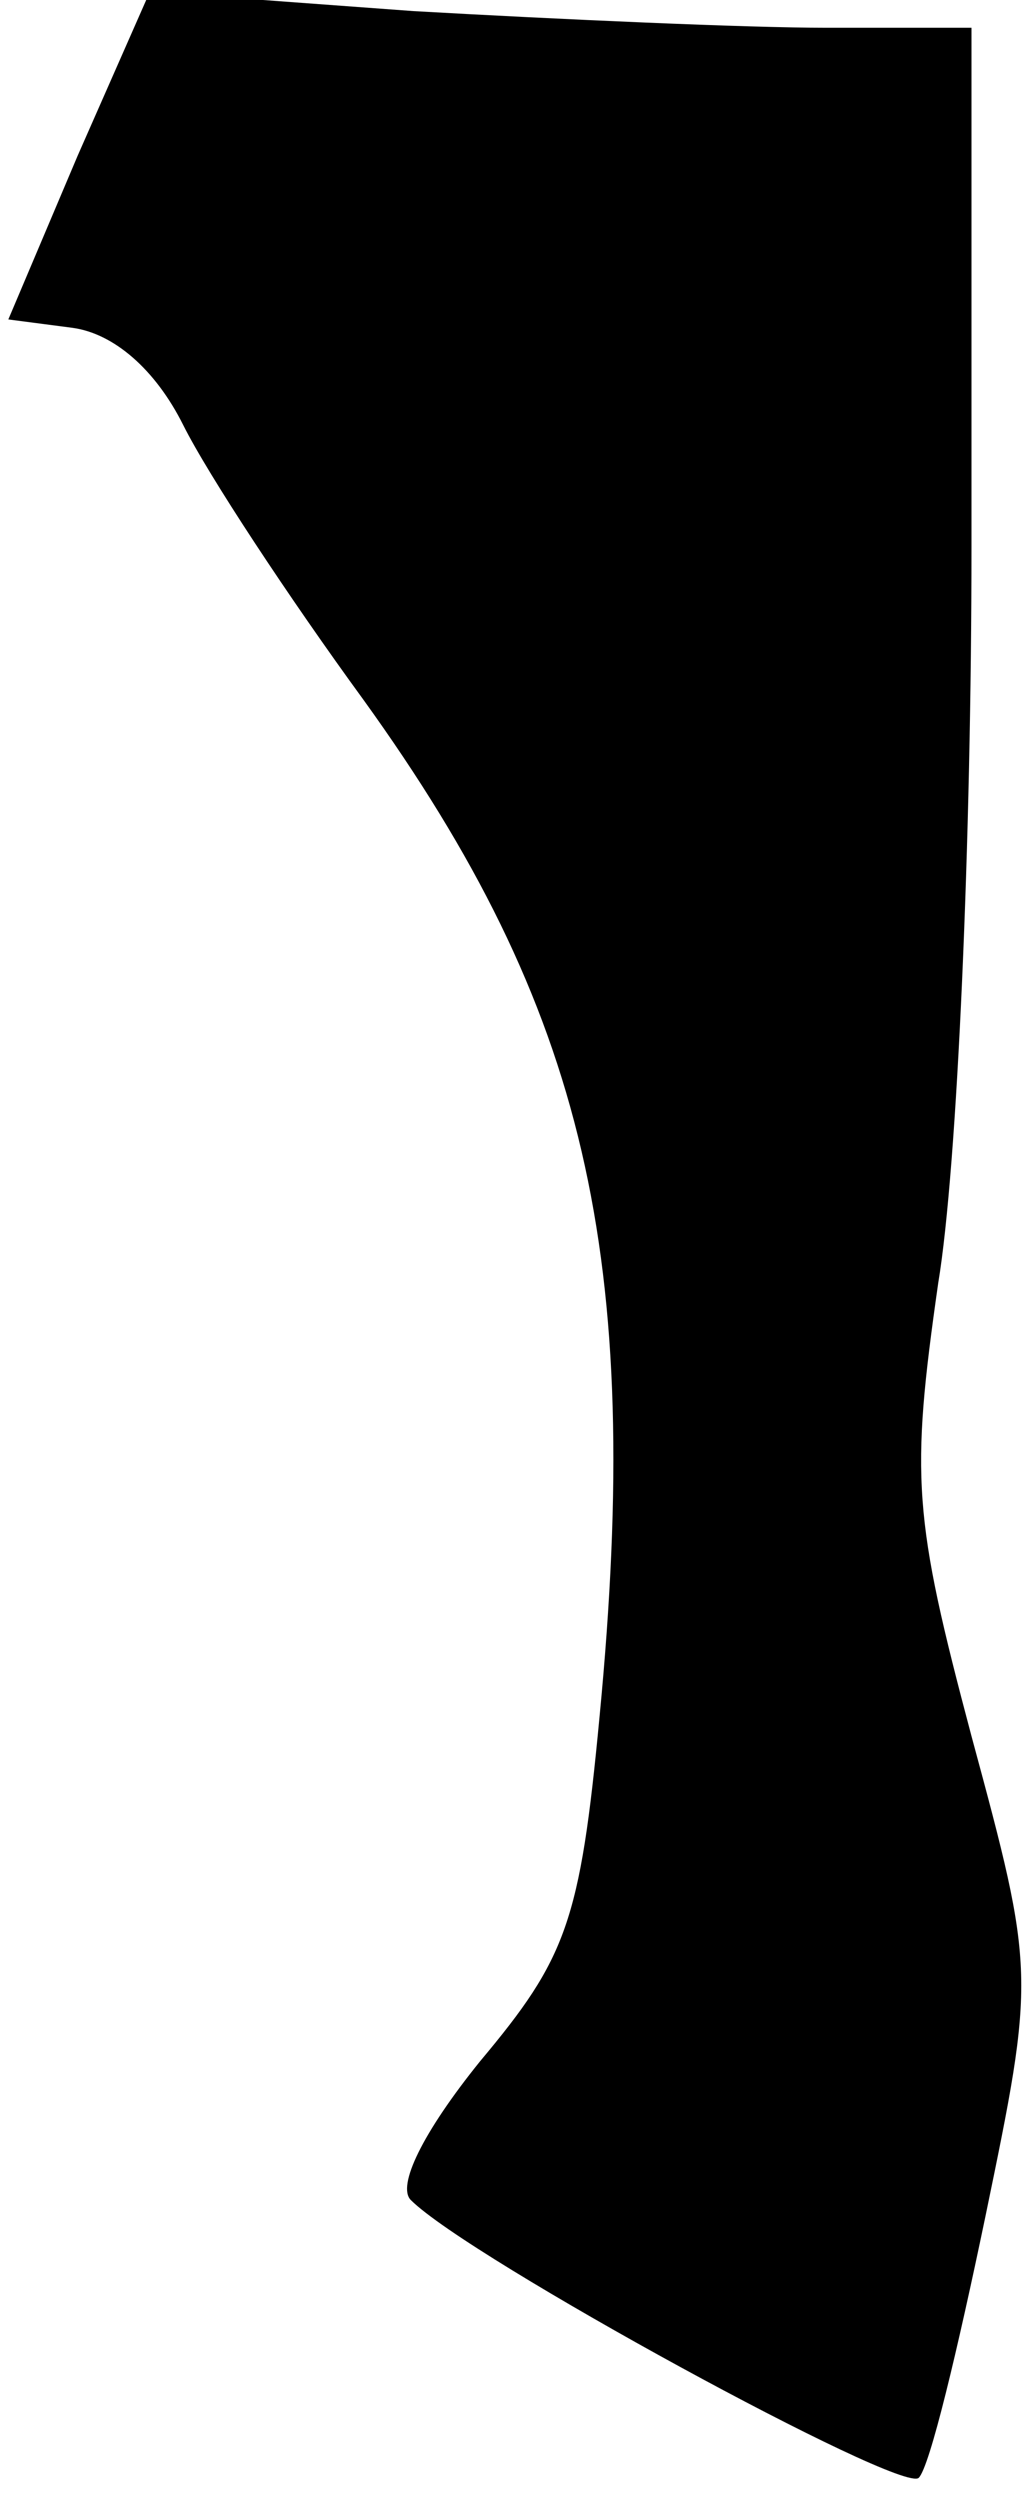 <?xml version="1.0" standalone="no"?>
<!DOCTYPE svg PUBLIC "-//W3C//DTD SVG 20010904//EN"
 "http://www.w3.org/TR/2001/REC-SVG-20010904/DTD/svg10.dtd">
<svg version="1.0" xmlns="http://www.w3.org/2000/svg"
 width="37pt" height="90pt" viewBox="0 0 37 90"
 preserveAspectRatio="xMidYMid meet">
<g transform="translate(0,90) scale(0.1,-0.1)"
fill="#000000" stroke="none">
<path fill="#000000" stroke="none" d="M28 844 l-25 -59 23 -3 c15 -2 30 -15
40 -35 9 -18 38 -62 65 -99 80 -111 101 -200 85 -366 -7 -74 -12 -87 -43 -124
-21 -26 -30 -45 -25 -50 21 -21 177 -106 183 -100 4 4 14 46 24 94 18 87 18
88 -5 173 -21 79 -22 93 -12 163 7 42 12 161 12 265 l0 187 -52 0 c-29 0 -96
3 -149 6 l-95 7 -26 -59z"/>
</g>
</svg>
